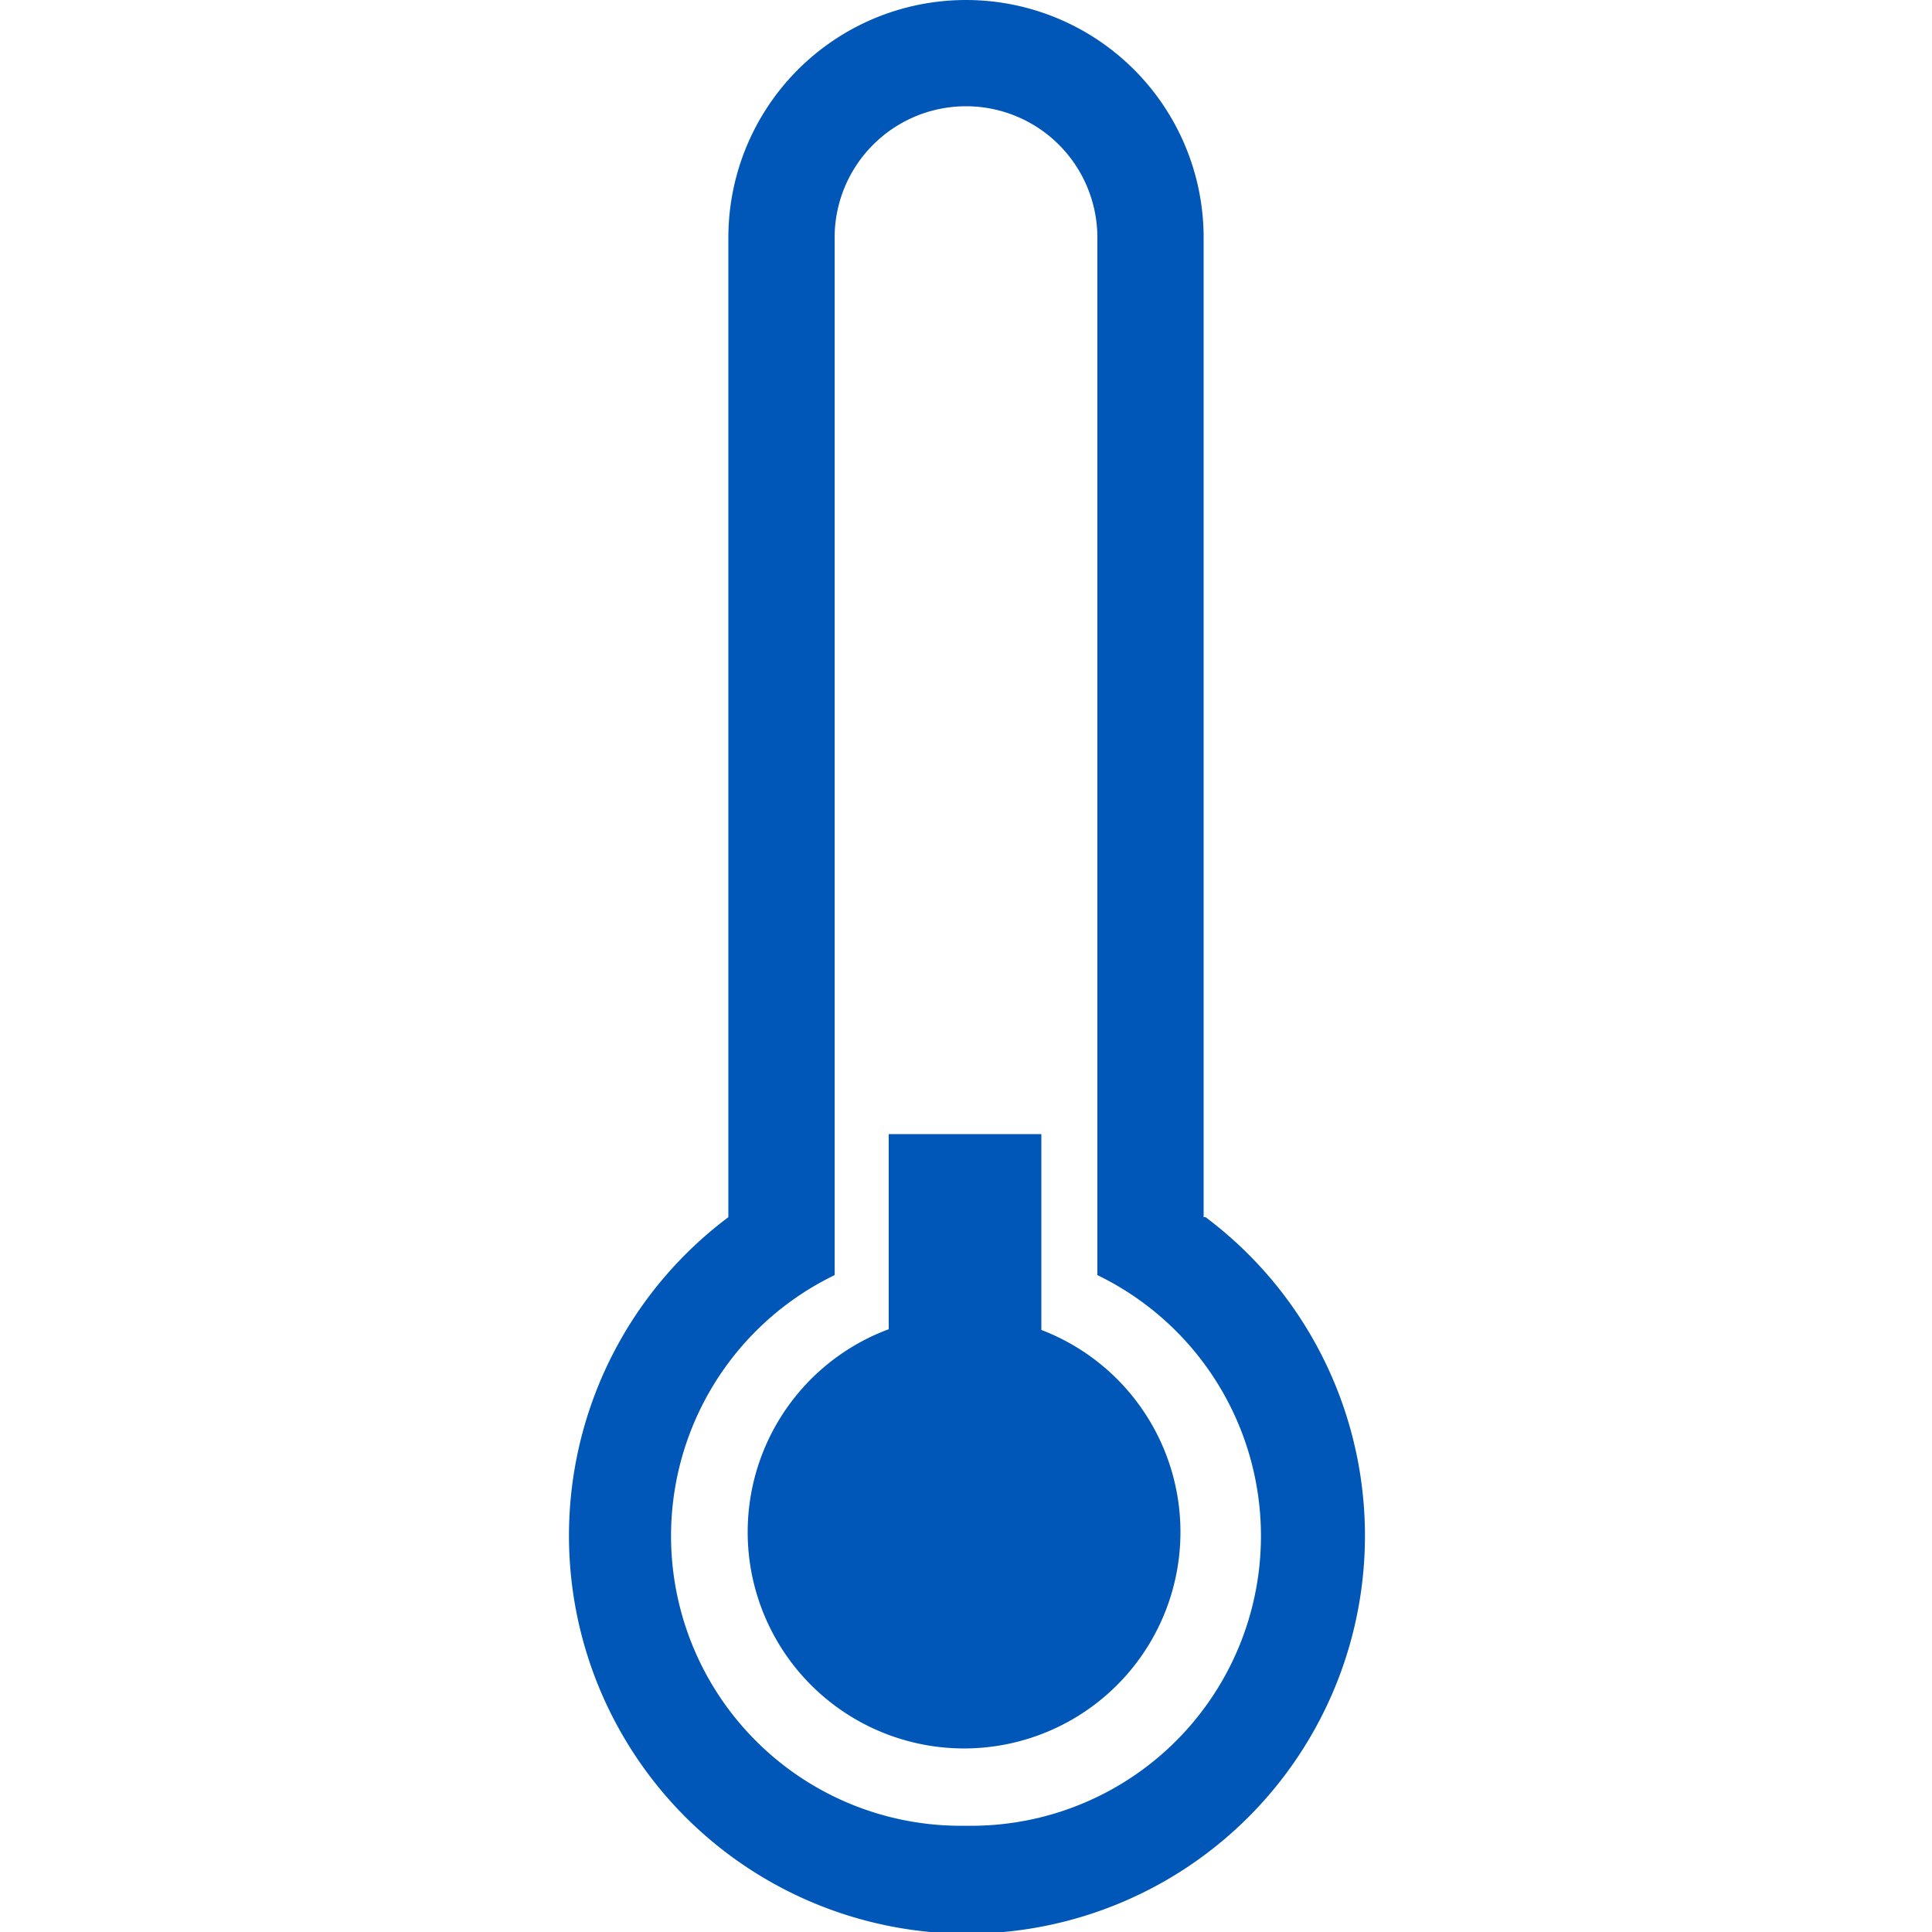 <svg xmlns="http://www.w3.org/2000/svg" fill="#0057b8" viewBox="0 0 100 100">
    <defs/>
    <path d="M62.3 63V12.3a12.3 12.3 0 00-24.6 0V63a20.6 20.6 0 1024.7 0zM50 94.5A15 15 0 0143.2 66V12.3a6.8 6.8 0 1113.6 0V66A15 15 0 0150 94.5z"/>
    <path d="M53.9 69V58.7H46v10.1a11.2 11.2 0 107.8 0z"/>
</svg>
